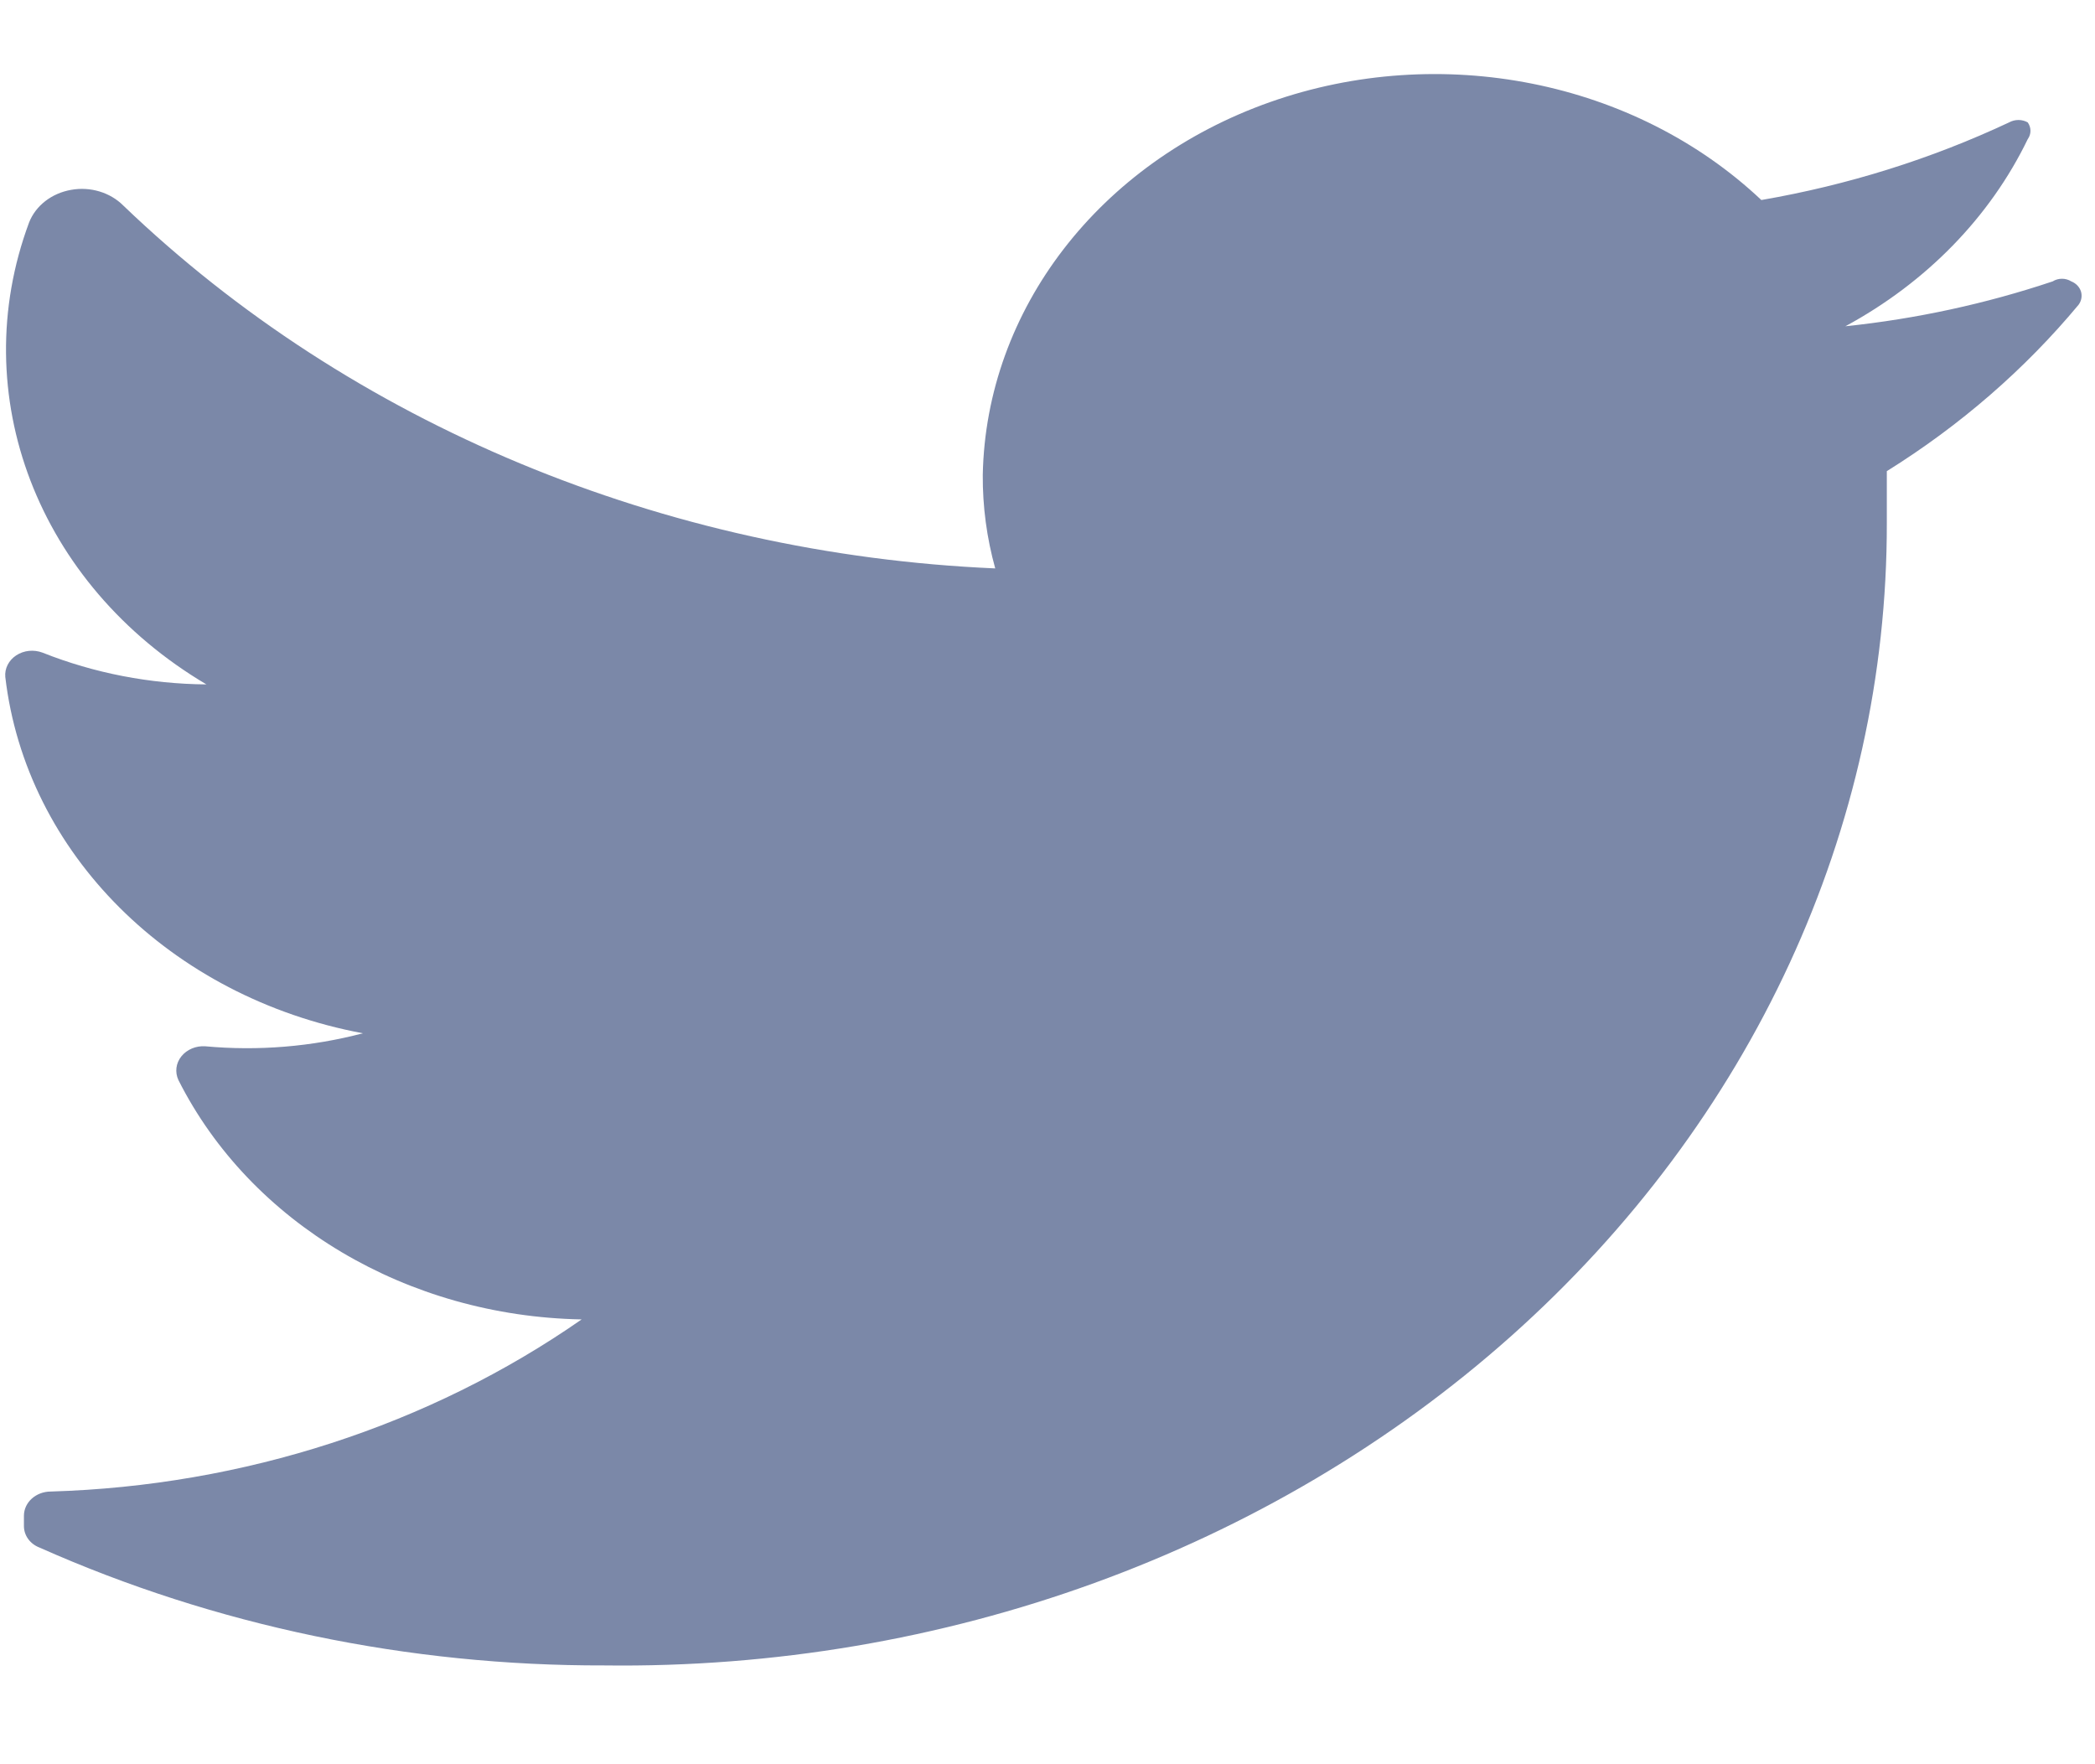<svg width="19" height="16" viewBox="0 0 19 16" fill="none" xmlns="http://www.w3.org/2000/svg">
<path d="M18.851 2.764C18.365 3.348 17.778 3.858 17.112 4.273C17.112 4.426 17.112 4.579 17.112 4.74C17.117 7.512 15.889 10.171 13.703 12.119C11.516 14.067 8.555 15.143 5.482 15.104C3.705 15.109 1.952 14.744 0.358 14.035C0.272 14.002 0.217 13.925 0.217 13.84V13.747C0.217 13.625 0.326 13.527 0.461 13.527C2.208 13.475 3.892 12.929 5.275 11.966C3.694 11.937 2.272 11.093 1.618 9.795C1.585 9.724 1.595 9.642 1.645 9.58C1.695 9.518 1.777 9.483 1.862 9.489C2.343 9.533 2.828 9.493 3.291 9.371C1.546 9.044 0.235 7.738 0.048 6.139C0.041 6.063 0.079 5.988 0.148 5.943C0.217 5.898 0.307 5.889 0.386 5.919C0.854 6.105 1.36 6.203 1.872 6.207C0.343 5.302 -0.318 3.581 0.264 2.017C0.324 1.865 0.468 1.753 0.644 1.722C0.819 1.69 1 1.745 1.119 1.865C3.183 3.845 6.017 5.024 9.026 5.155C8.949 4.878 8.911 4.593 8.913 4.307C8.942 2.808 9.97 1.473 11.518 0.926C13.065 0.38 14.825 0.73 15.974 1.814C16.757 1.679 17.514 1.442 18.221 1.11C18.273 1.081 18.339 1.081 18.39 1.11C18.423 1.157 18.423 1.216 18.39 1.262C18.048 1.969 17.47 2.562 16.736 2.959C17.378 2.892 18.01 2.755 18.616 2.552C18.667 2.52 18.734 2.52 18.785 2.552C18.828 2.569 18.86 2.603 18.873 2.644C18.885 2.685 18.877 2.729 18.851 2.764Z" fill="#7B88A8"/>
</svg>
